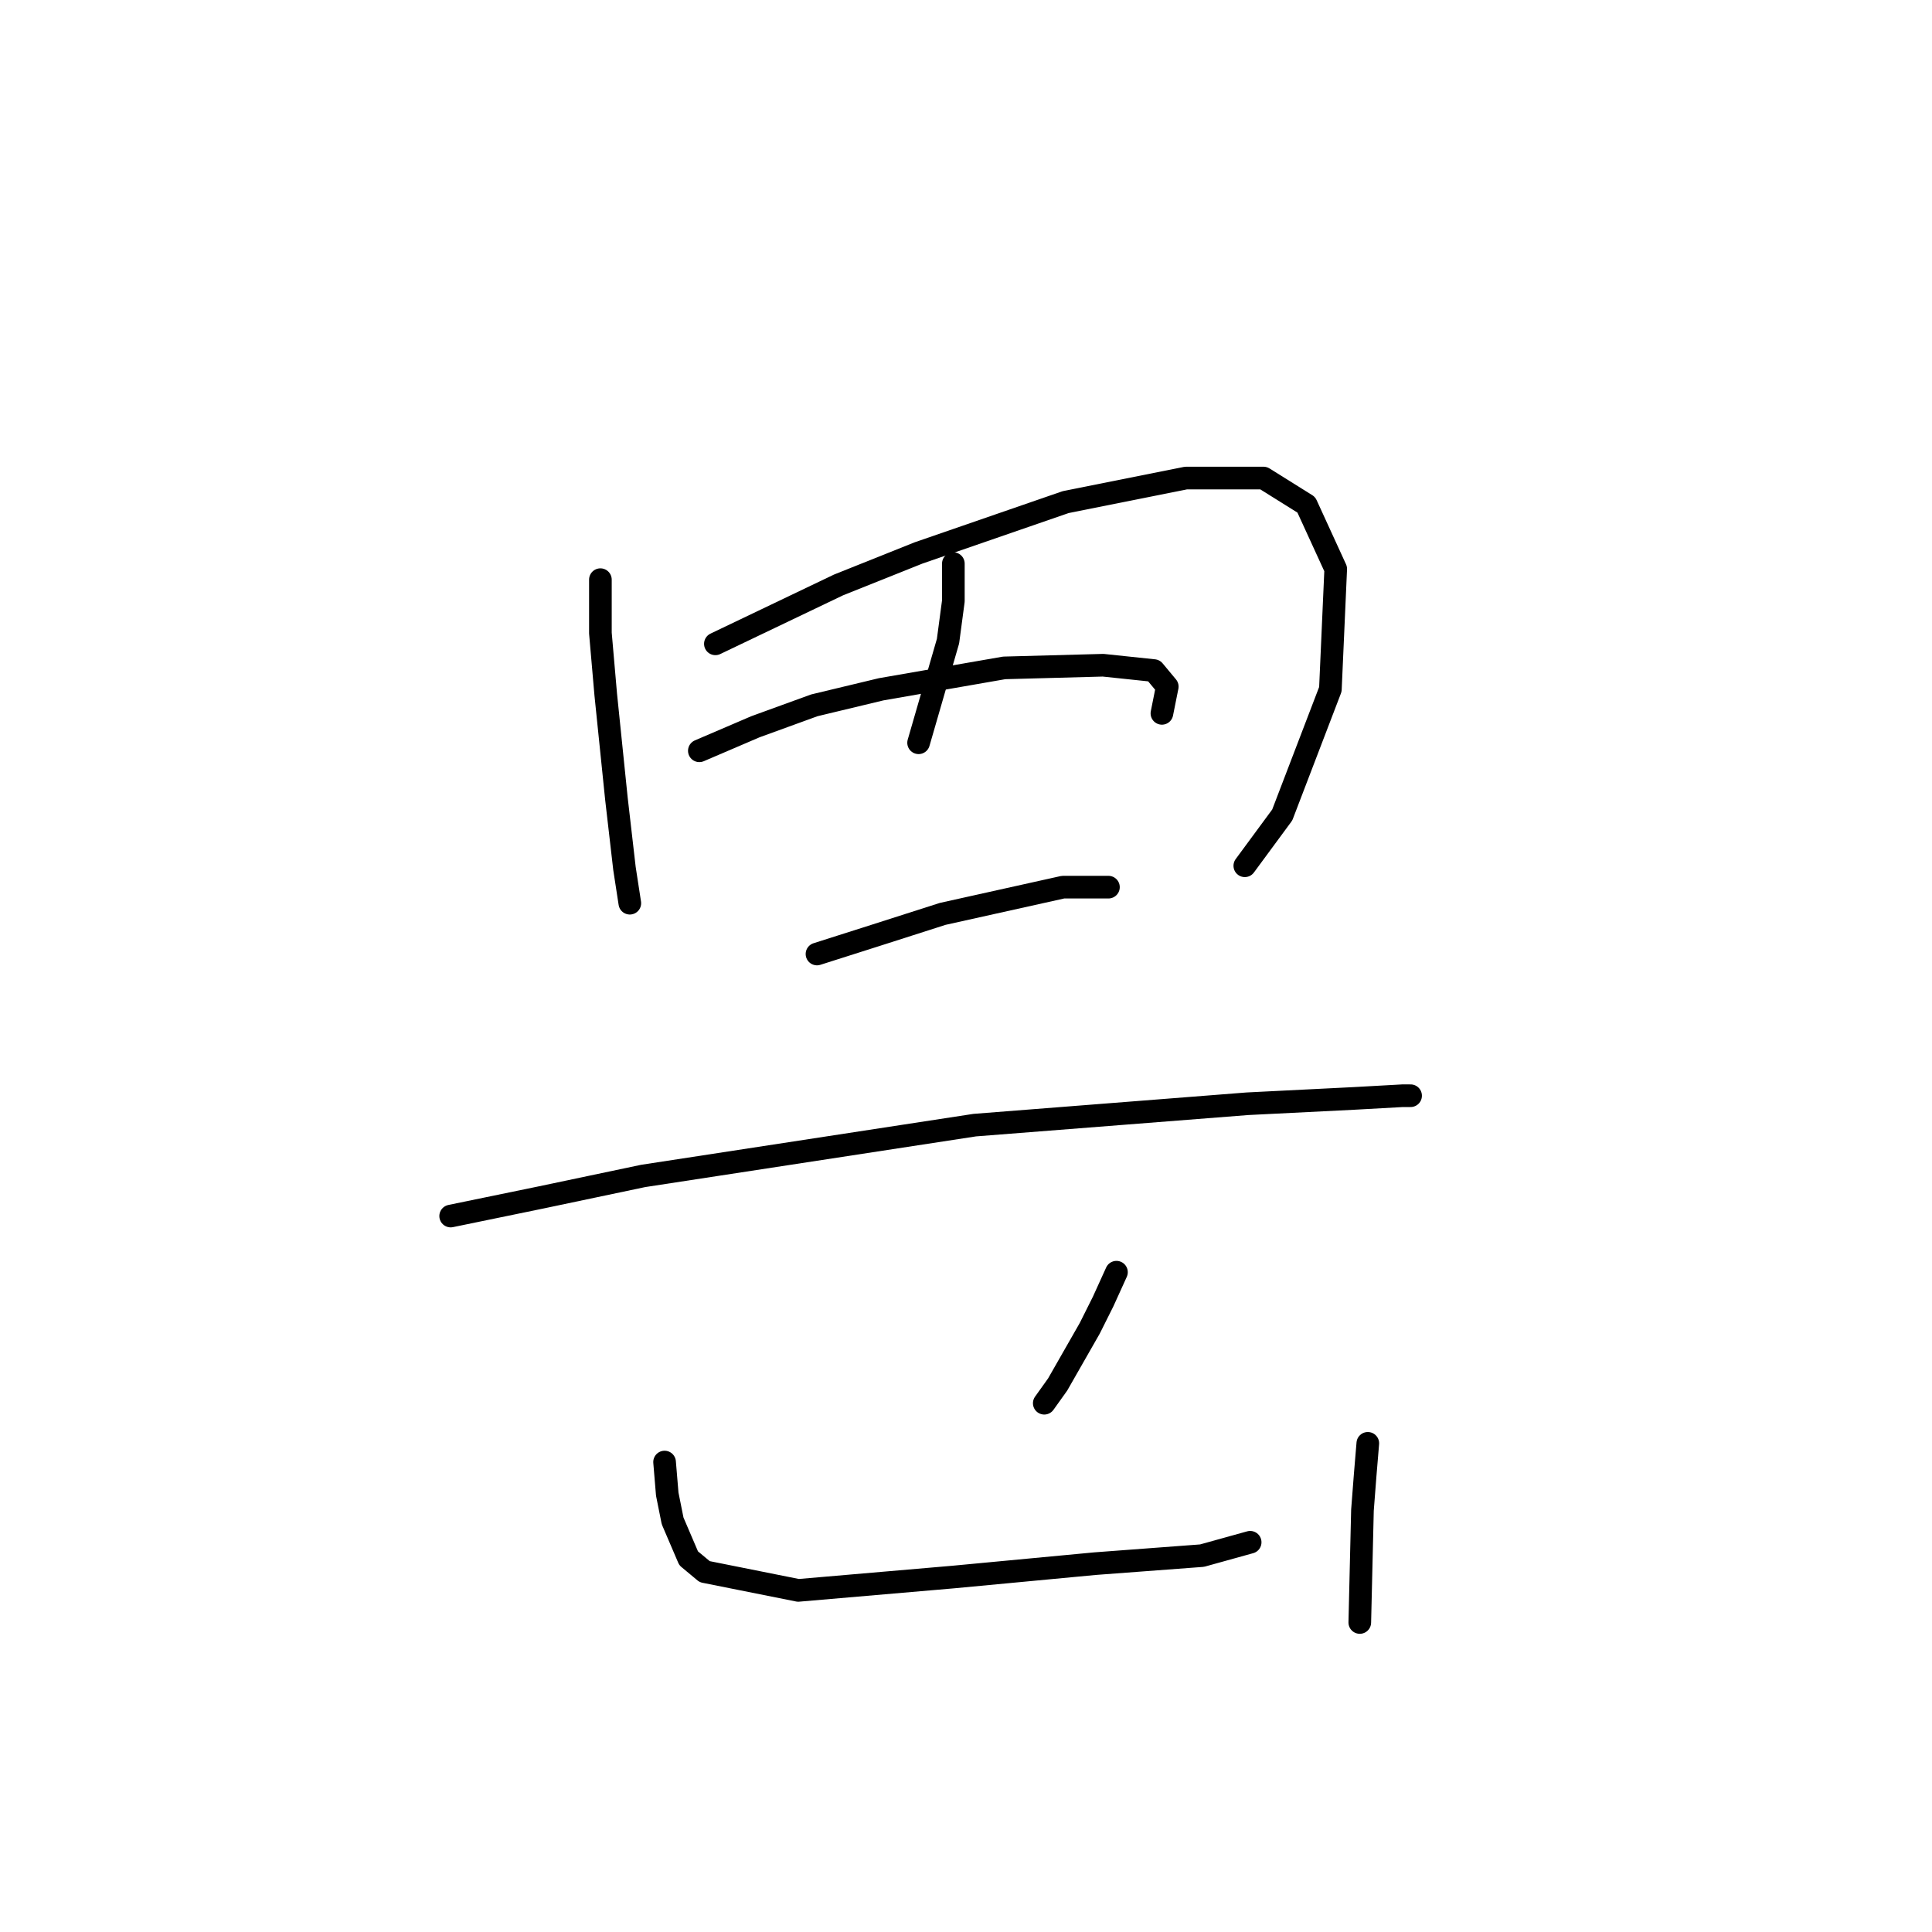 <?xml version="1.0" standalone="no"?>
    <svg width="256" height="256" xmlns="http://www.w3.org/2000/svg" version="1.1">
    <polyline stroke="black" stroke-width="3" stroke-linecap="round" fill="transparent" stroke-linejoin="round" points="79.556 76.808 79.556 83.894 80.265 92.043 81.682 105.861 82.745 115.073 83.454 119.679 83.454 119.679 " />
        <polyline stroke="black" stroke-width="3" stroke-linecap="round" fill="transparent" stroke-linejoin="round" points="94.792 85.311 111.09 77.517 121.719 73.265 141.206 66.533 157.149 63.344 167.424 63.344 173.093 66.888 176.99 75.391 176.282 91.335 169.904 107.987 164.944 114.719 164.944 114.719 " />
        <polyline stroke="black" stroke-width="3" stroke-linecap="round" fill="transparent" stroke-linejoin="round" points="126.325 74.682 126.325 79.643 125.616 84.957 121.719 98.421 121.719 98.421 " />
        <polyline stroke="black" stroke-width="3" stroke-linecap="round" fill="transparent" stroke-linejoin="round" points="92.666 99.484 100.106 96.295 107.901 93.46 116.758 91.335 133.056 88.5 146.166 88.146 152.898 88.854 154.669 90.98 153.96 94.523 153.96 94.523 " />
        <polyline stroke="black" stroke-width="3" stroke-linecap="round" fill="transparent" stroke-linejoin="round" points="108.255 126.411 116.05 123.931 124.907 121.096 140.851 117.553 146.874 117.553 146.874 117.553 " />
        <polyline stroke="black" stroke-width="3" stroke-linecap="round" fill="transparent" stroke-linejoin="round" points="59.715 161.133 71.762 158.652 85.225 155.818 129.159 149.086 165.298 146.252 179.47 145.543 185.848 145.189 186.911 145.189 186.911 145.189 " />
        <polyline stroke="black" stroke-width="3" stroke-linecap="round" fill="transparent" stroke-linejoin="round" points="147.937 168.573 146.166 172.47 144.394 176.013 140.143 183.454 138.371 185.934 138.371 185.934 " />
        <polyline stroke="black" stroke-width="3" stroke-linecap="round" fill="transparent" stroke-linejoin="round" points="88.06 193.729 88.414 197.98 89.123 201.523 91.248 206.484 93.374 208.255 105.775 210.735 126.325 208.964 145.103 207.192 159.275 206.129 165.653 204.358 165.653 204.358 " />
        <polyline stroke="black" stroke-width="3" stroke-linecap="round" fill="transparent" stroke-linejoin="round" points="181.242 191.249 180.888 195.5 180.533 200.106 180.179 214.987 180.179 214.987 " />
        </svg>